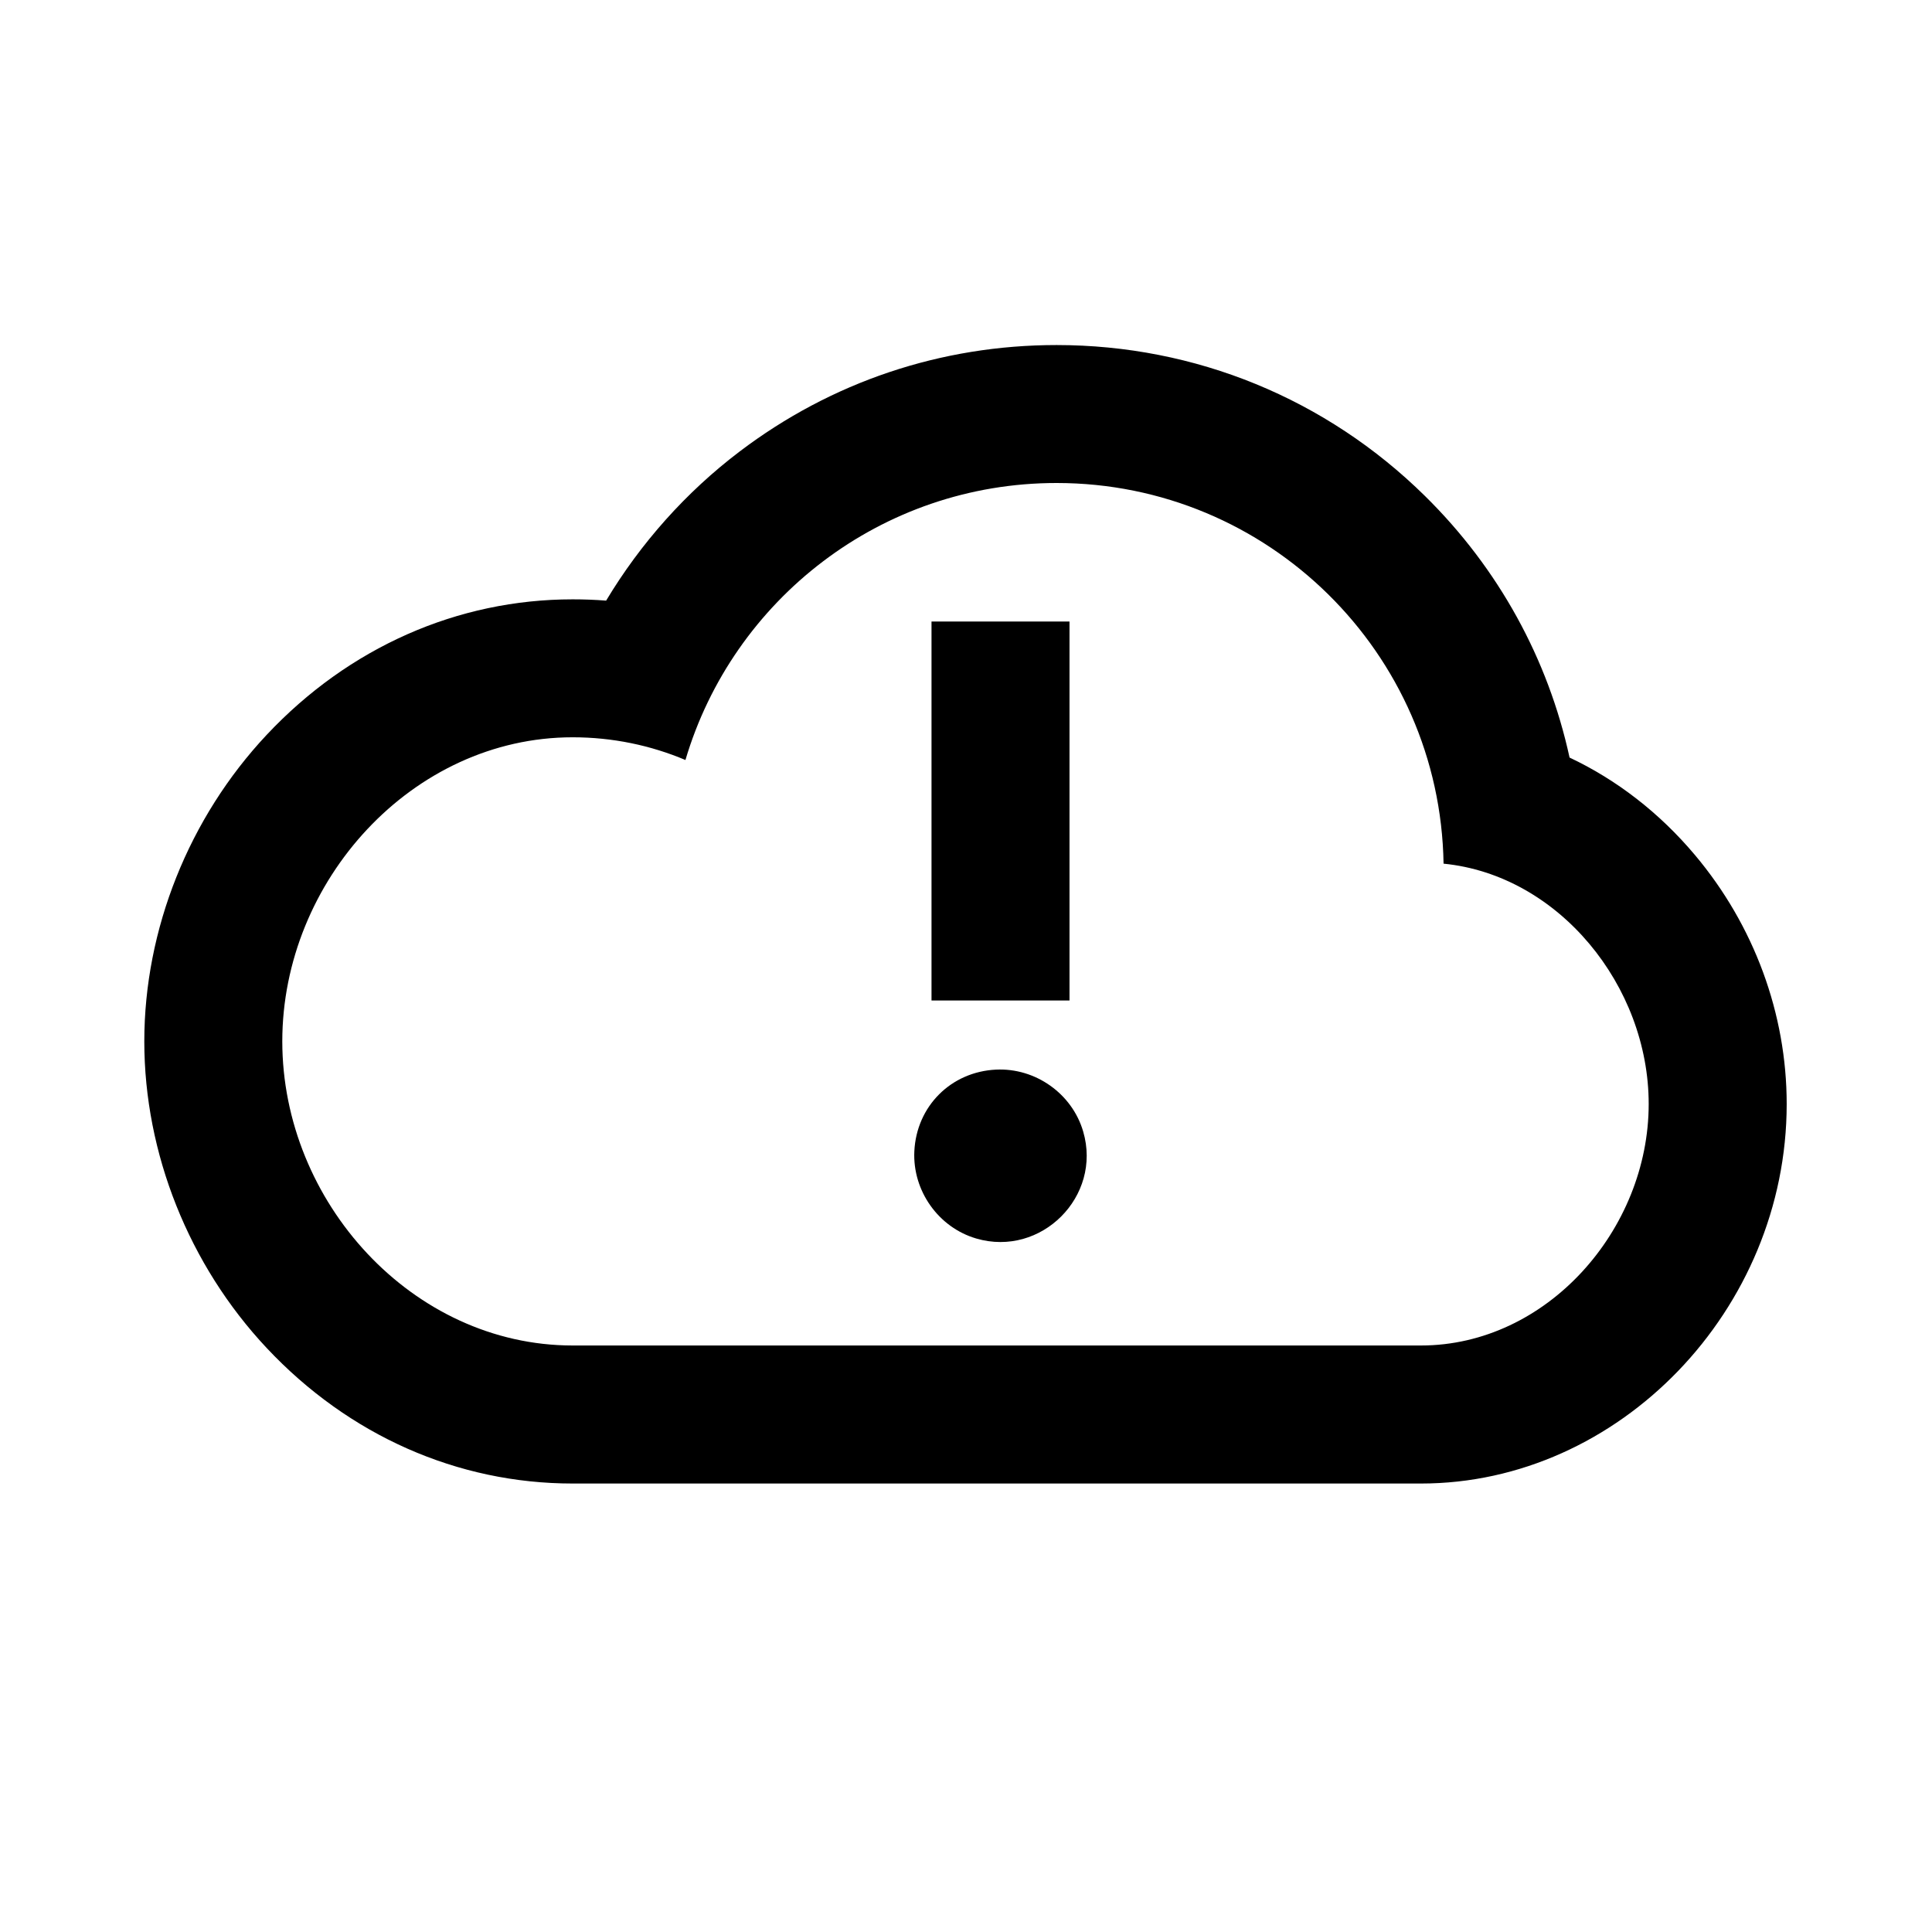 <!-- Generated by IcoMoon.io -->
<svg version="1.1" xmlns="http://www.w3.org/2000/svg" width="512" height="512" viewBox="0 0 512 512">
<title>icon-dc_cloud_drive_error</title>
<path d="M246.86 164.71h36.57v100.43h-36.57v-100.43z"></path>
<path d="M263.94 283.46c-11.93 0.58-21.050 9.7-21.63 21.63-0.5 10.46 6.37 20.19 16.41 23.13 17.19 5.030 33.37-11.15 28.34-28.34-2.93-10.060-12.66-16.93-23.12-16.42z"></path>
<path d="M449.18 226.59c-9.41-11.19-20.74-19.94-33.23-25.83-5.69-26.15-18.83-50.13-38.31-69.31-26.19-25.8-60.86-40.010-97.63-40.010-30.62 0-59.67 9.76-84.010 28.22-14.2 10.77-26.23 24.28-35.37 39.51-2.94-0.23-5.9-0.34-8.87-0.34-30.55 0-59.34 12.75-81.070 35.89-20.62 21.96-32.45 51.58-32.45 81.26s11.82 59.29 32.44 81.26c21.73 23.15 50.52 35.91 81.080 35.91h224.81c52.54 0 96.92-46.060 96.92-100.57 0-23.91-8.63-47.34-24.31-65.99zM376.57 356.57c0 0-223.28 0-224.81 0-42.5 0-76.95-38.1-76.95-80.6s34.45-80.58 76.95-80.58c10.6 0 20.7 2.14 29.89 6.020 12.56-42.44 51.83-73.41 98.35-73.41 56.090 0 101.64 45.010 102.56 100.88 30.52 3.010 54.36 32.38 54.36 63.69 0 33.33-27.020 64-60.35 64z"></path>
</svg>
